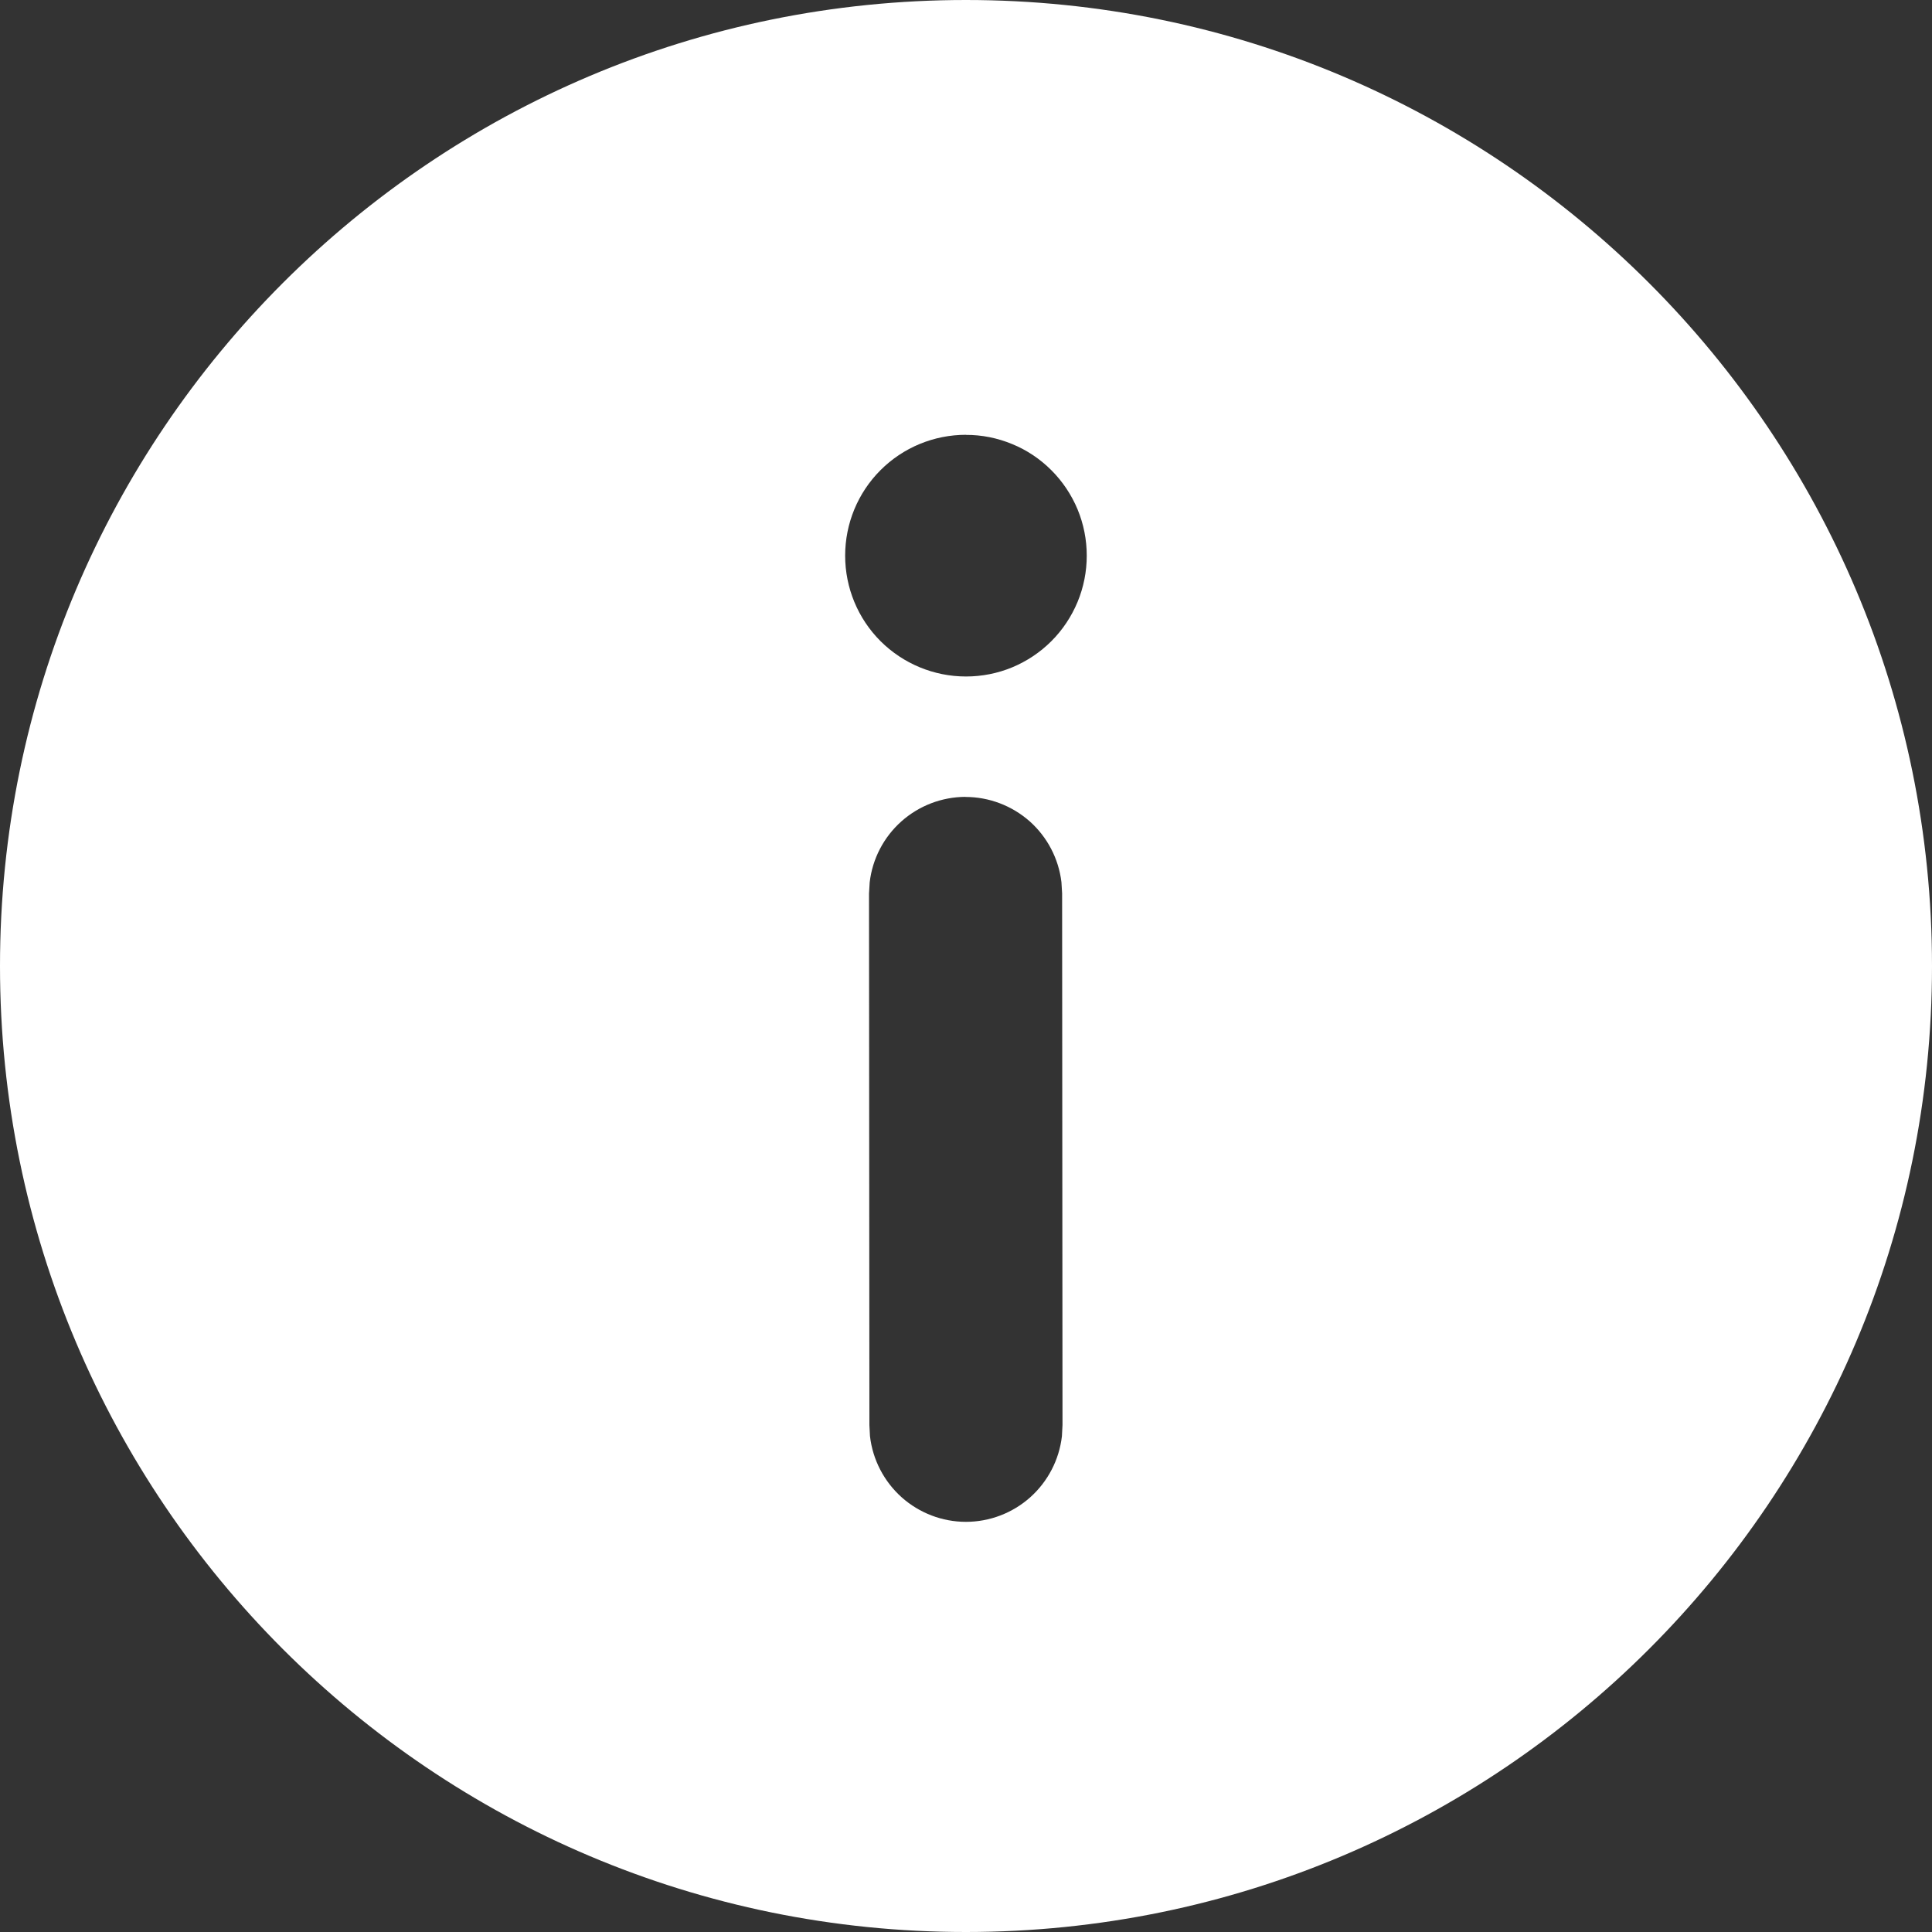 <svg width="17" height="17" viewBox="0 0 20 20" fill="none" xmlns="http://www.w3.org/2000/svg">
<rect x="0" y="0" width="20" height="20" fill="#333333" stroke="none"/>
<path d="M9.999 0C15.522 0 20 4.478 20 10.001C20 15.523 15.522 20 9.999 20C4.476 20.001 1.67474e-07 15.523 1.67474e-07 10.001C-0.001 4.478 4.476 0 9.999 0ZM9.995 8.249C9.75 8.25 9.514 8.34 9.331 8.503C9.148 8.666 9.031 8.891 9.003 9.134L8.996 9.25L9 14.752L9.006 14.867C9.034 15.111 9.151 15.336 9.334 15.5C9.517 15.663 9.754 15.754 9.999 15.754C10.245 15.754 10.482 15.663 10.665 15.5C10.848 15.336 10.965 15.111 10.993 14.867L10.999 14.751L10.995 9.249L10.988 9.132C10.959 8.889 10.842 8.665 10.659 8.502C10.475 8.34 10.239 8.25 9.994 8.25L9.995 8.249ZM10 4.501C9.668 4.501 9.35 4.632 9.115 4.867C8.88 5.102 8.749 5.42 8.749 5.752C8.749 6.084 8.88 6.402 9.115 6.637C9.35 6.871 9.668 7.003 10 7.003C10.164 7.003 10.327 6.971 10.479 6.908C10.63 6.845 10.768 6.753 10.884 6.637C11.001 6.52 11.092 6.382 11.155 6.231C11.218 6.079 11.25 5.916 11.25 5.752C11.25 5.588 11.218 5.425 11.155 5.273C11.092 5.122 11 4.984 10.884 4.868C10.767 4.751 10.63 4.659 10.478 4.597C10.326 4.534 10.163 4.501 9.999 4.502L10 4.501Z" fill="white"/>
</svg>
